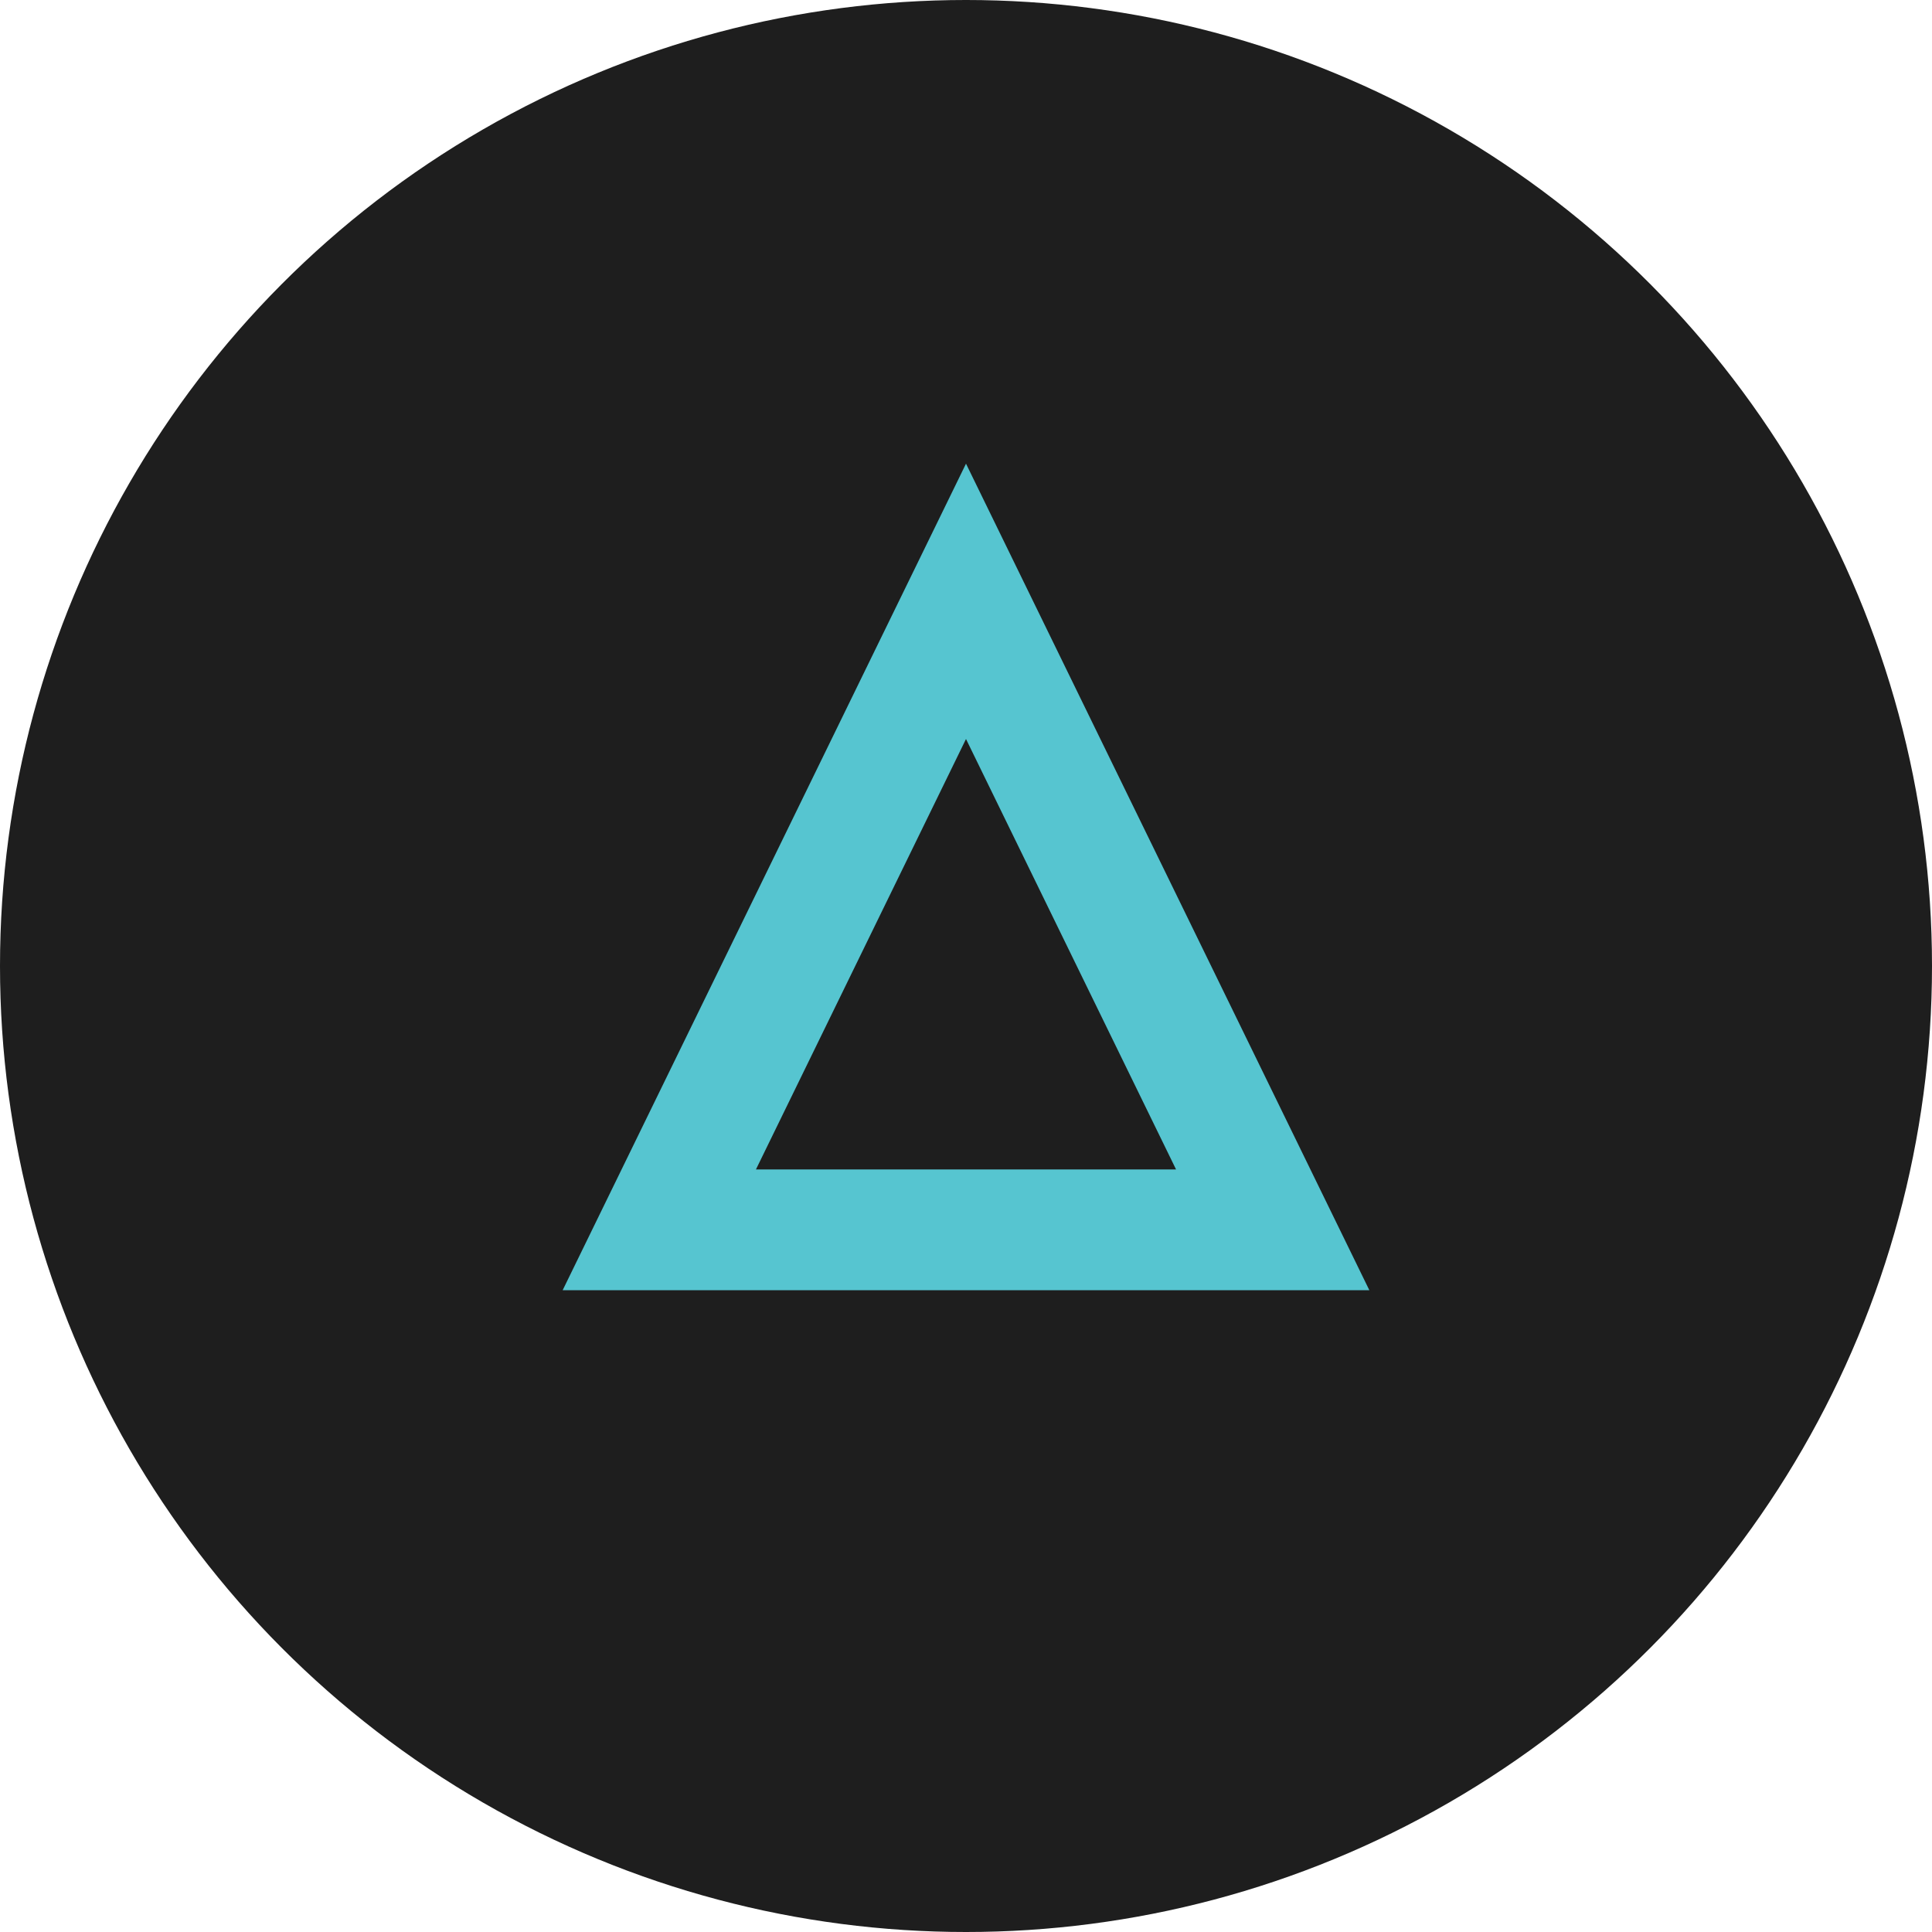 <svg xmlns="http://www.w3.org/2000/svg" width="16" height="16" viewBox="0 0 16 16" fill="none"><circle cx="8" cy="8" r="8" fill="#1E1E1E"></circle><path d="M5.46 10.185L8 4.98L10.54 10.185H5.46Z" fill="#1E1E1E" stroke="#56C5D0" stroke-miterlimit="2.61" stroke-linecap="round"></path></svg>